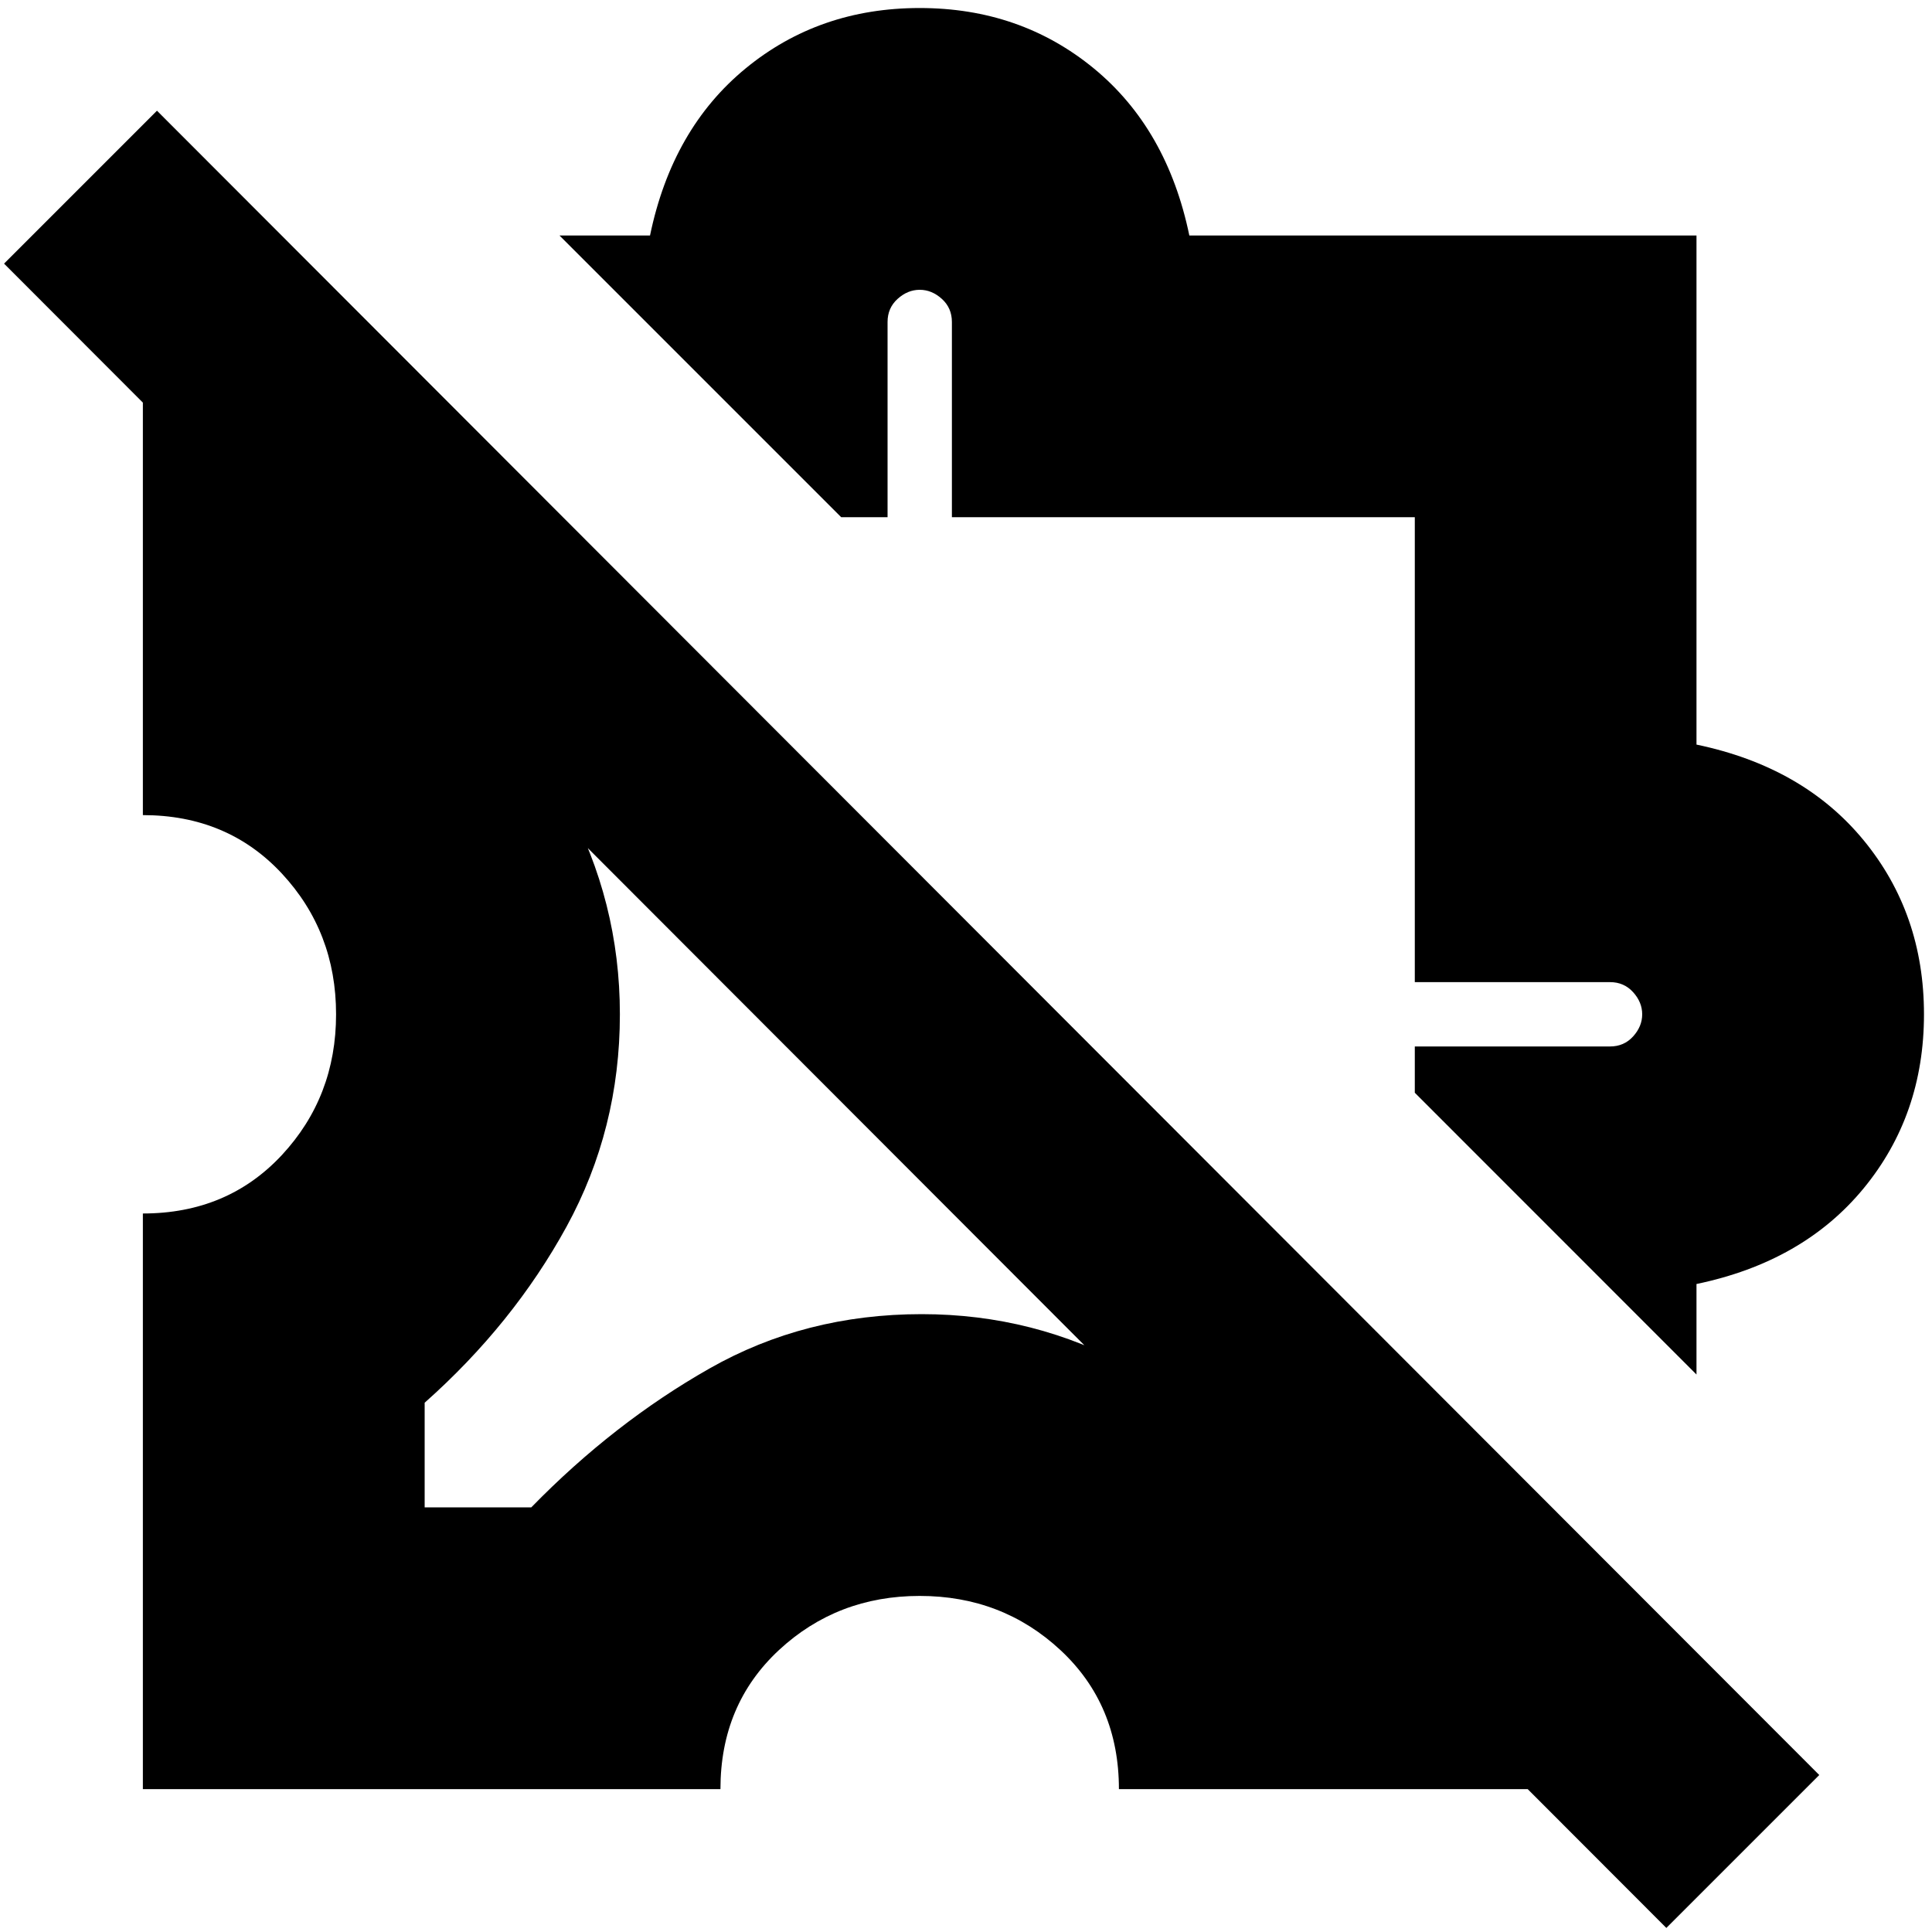 <svg xmlns="http://www.w3.org/2000/svg" height="20" width="20"><path d="m17.562 14.229-2.916-2.917v-.479h2.021q.145 0 .239-.104T17 10.5q0-.125-.094-.229-.094-.104-.239-.104h-2.021V5.354H9.854V3.333q0-.145-.104-.239T9.521 3q-.125 0-.229.094-.104.094-.104.239v2.021h-.48L5.792 2.438h.937q.229-1.105.99-1.73.76-.625 1.802-.625 1.041 0 1.802.625.76.625.989 1.73h5.25v5.27q1.105.23 1.73.99t.625 1.802q0 1.042-.625 1.802t-1.73.99Zm-5.874-5.854Zm5.562 11.583L.042 2.729l1.583-1.583 17.208 17.229Zm-8.604-8.625Zm-7.167 7.188v-5.959q.875 0 1.438-.604.562-.604.562-1.458t-.562-1.458q-.563-.604-1.438-.604V3.229l2.917 2.125v1.125q.916.813 1.469 1.833.552 1.021.552 2.188 0 1.188-.552 2.198-.553 1.01-1.469 1.823v1.083H5.5q.854-.875 1.844-1.437.989-.563 2.198-.563 1.166 0 2.166.552t1.834 1.448h1.104l2.125 2.917h-5.188q0-.875-.604-1.438-.604-.562-1.458-.562t-1.459.562q-.604.563-.604 1.438Z"/></svg>